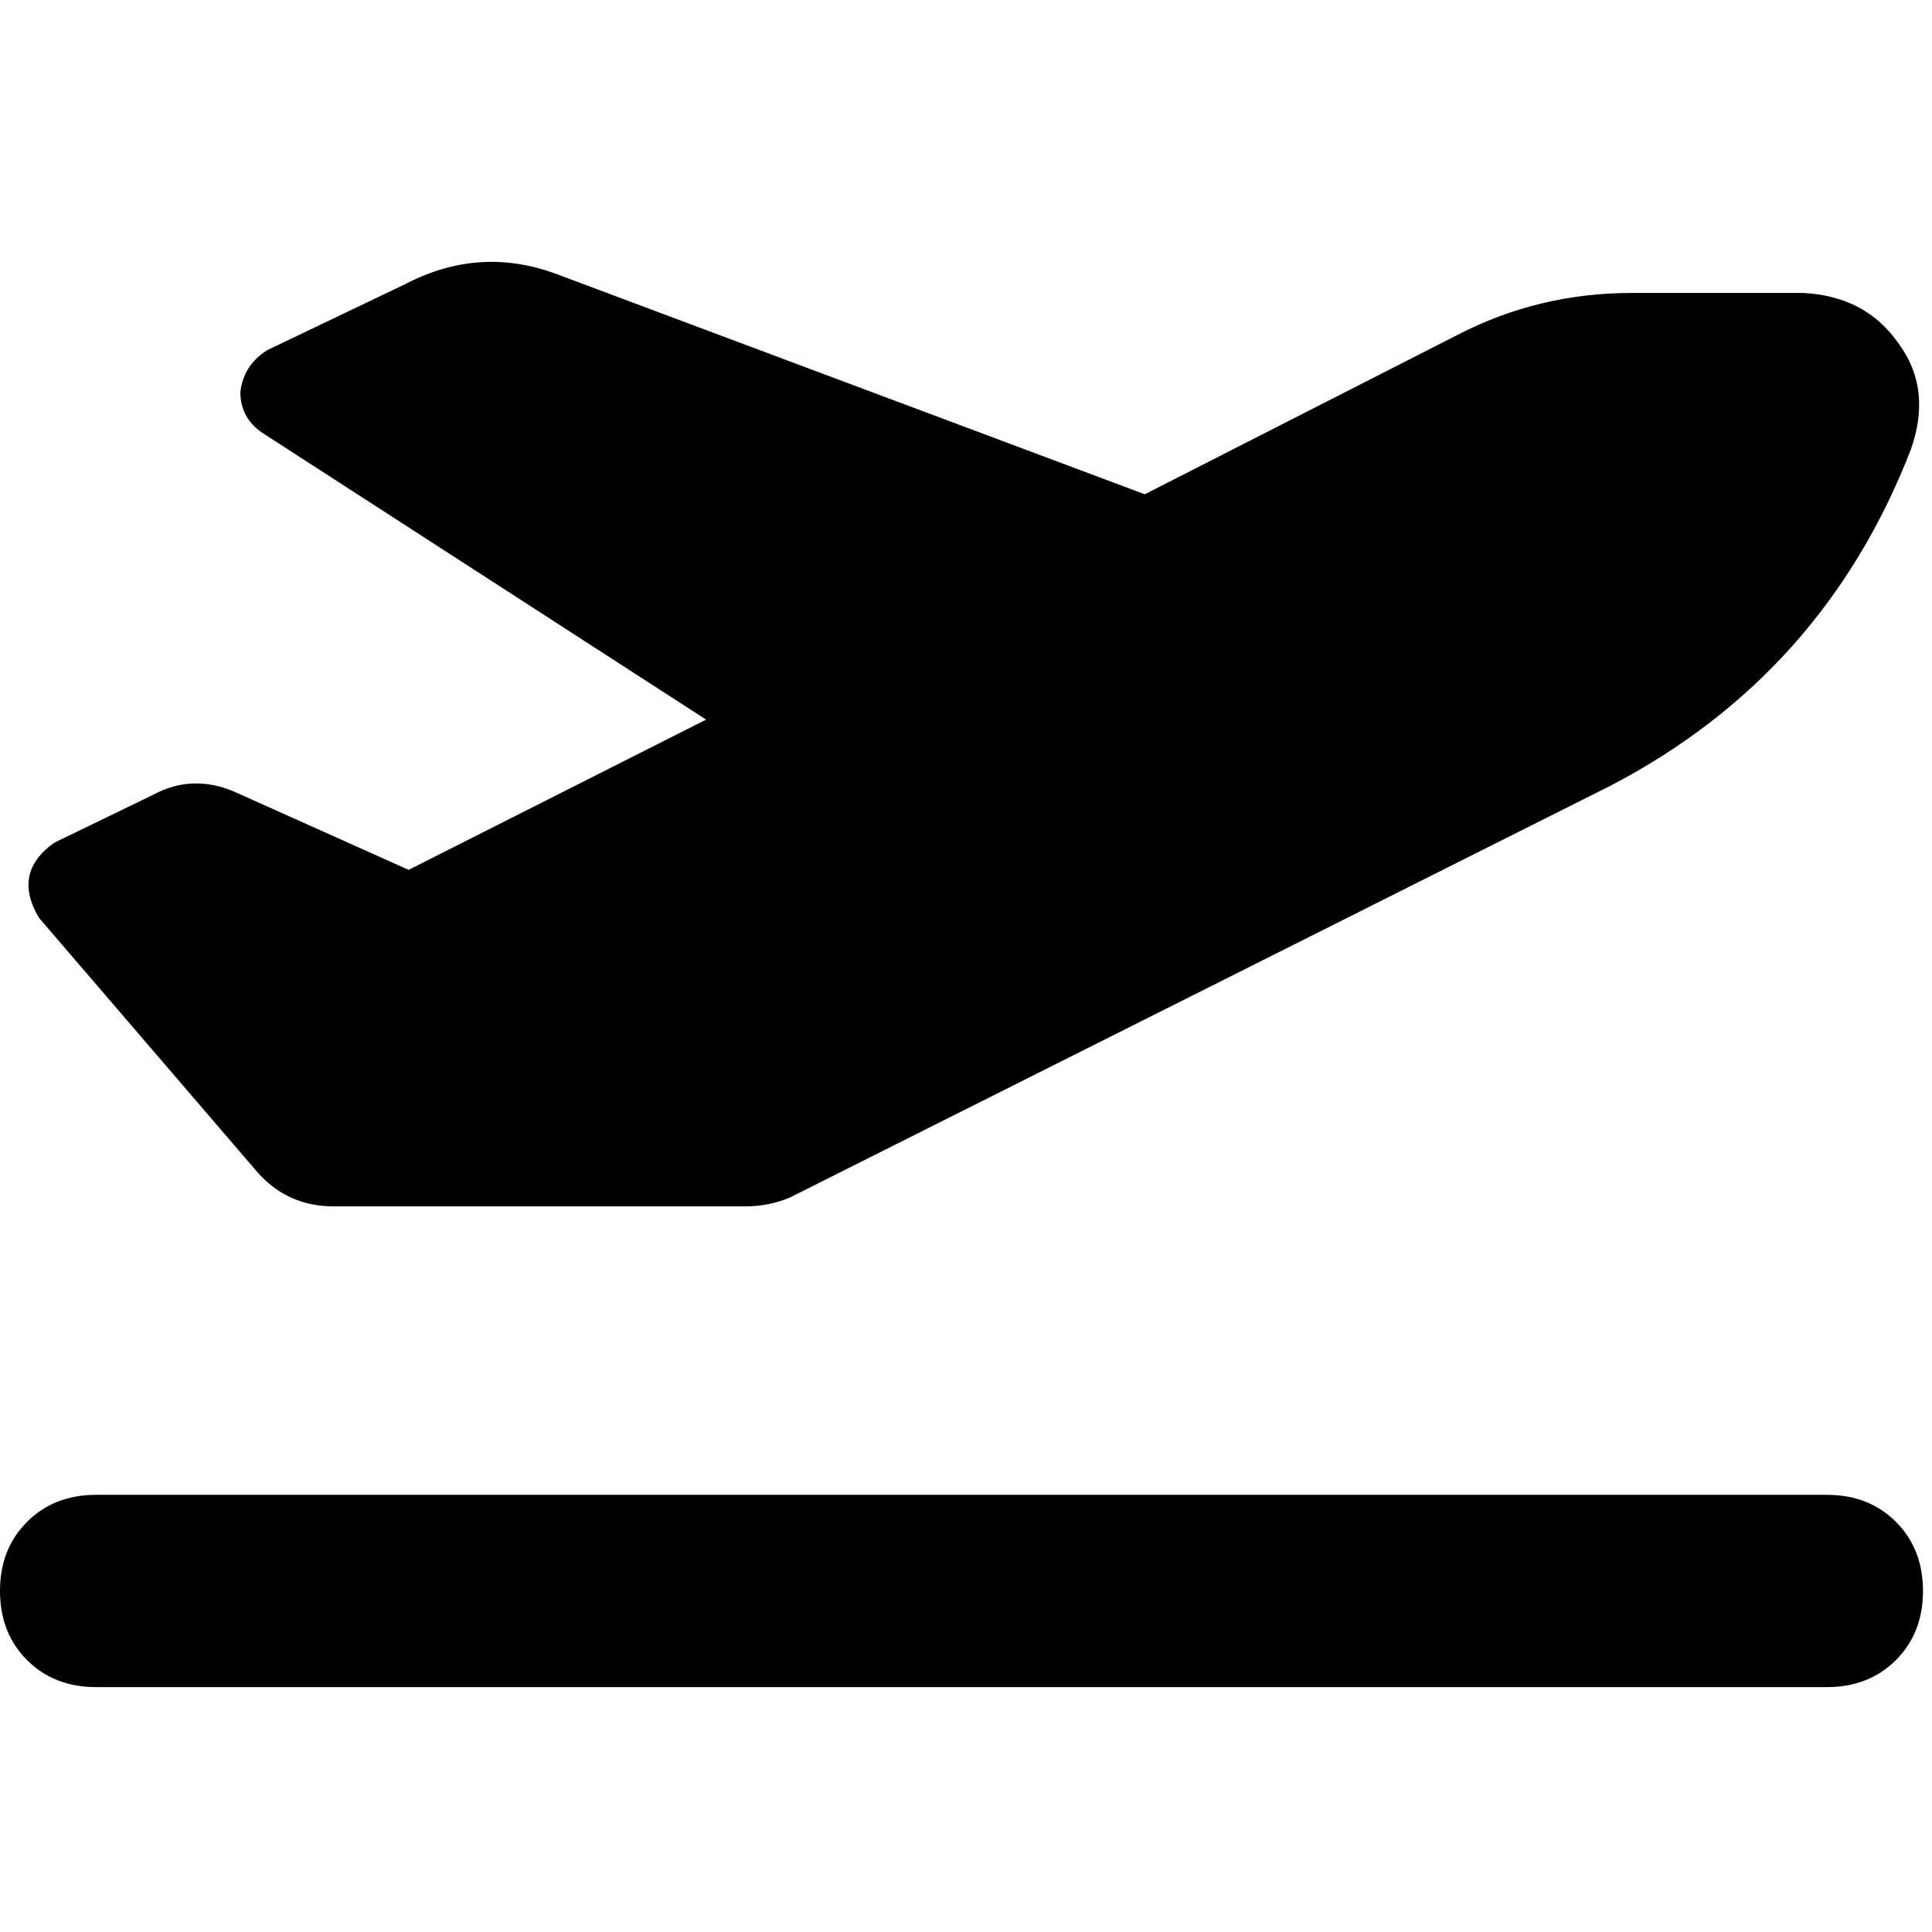 <svg xmlns="http://www.w3.org/2000/svg" viewBox="0 0 512 512">
  <path d="M 303.378 130.986 L 148.106 72.858 Q 127.403 64.896 107.496 75.247 L 70.868 92.765 Q 64.498 96.746 63.701 103.913 Q 63.701 111.079 70.072 115.061 L 187.123 190.706 L 108.292 230.519 L 62.109 209.816 Q 50.961 205.039 40.61 210.613 L 14.333 223.353 Q 3.185 231.316 10.351 243.26 L 68.479 310.942 Q 76.442 319.701 88.386 319.701 L 197.474 319.701 Q 203.844 319.701 209.418 317.313 L 426.799 208.224 Q 483.334 178.762 506.426 119.042 Q 512 103.117 503.241 91.173 Q 494.482 78.432 477.76 77.636 L 432.373 77.636 Q 407.689 77.636 386.19 88.784 L 303.378 130.986 L 303.378 130.986 Z M 0 421.624 Q 0 432.771 7.166 439.938 L 7.166 439.938 Q 14.333 447.104 25.481 447.104 L 484.131 447.104 Q 495.278 447.104 502.445 439.938 Q 509.611 432.771 509.611 421.624 Q 509.611 410.476 502.445 403.309 Q 495.278 396.143 484.131 396.143 L 25.481 396.143 Q 14.333 396.143 7.166 403.309 Q 0 410.476 0 421.624 L 0 421.624 Z" />
</svg>